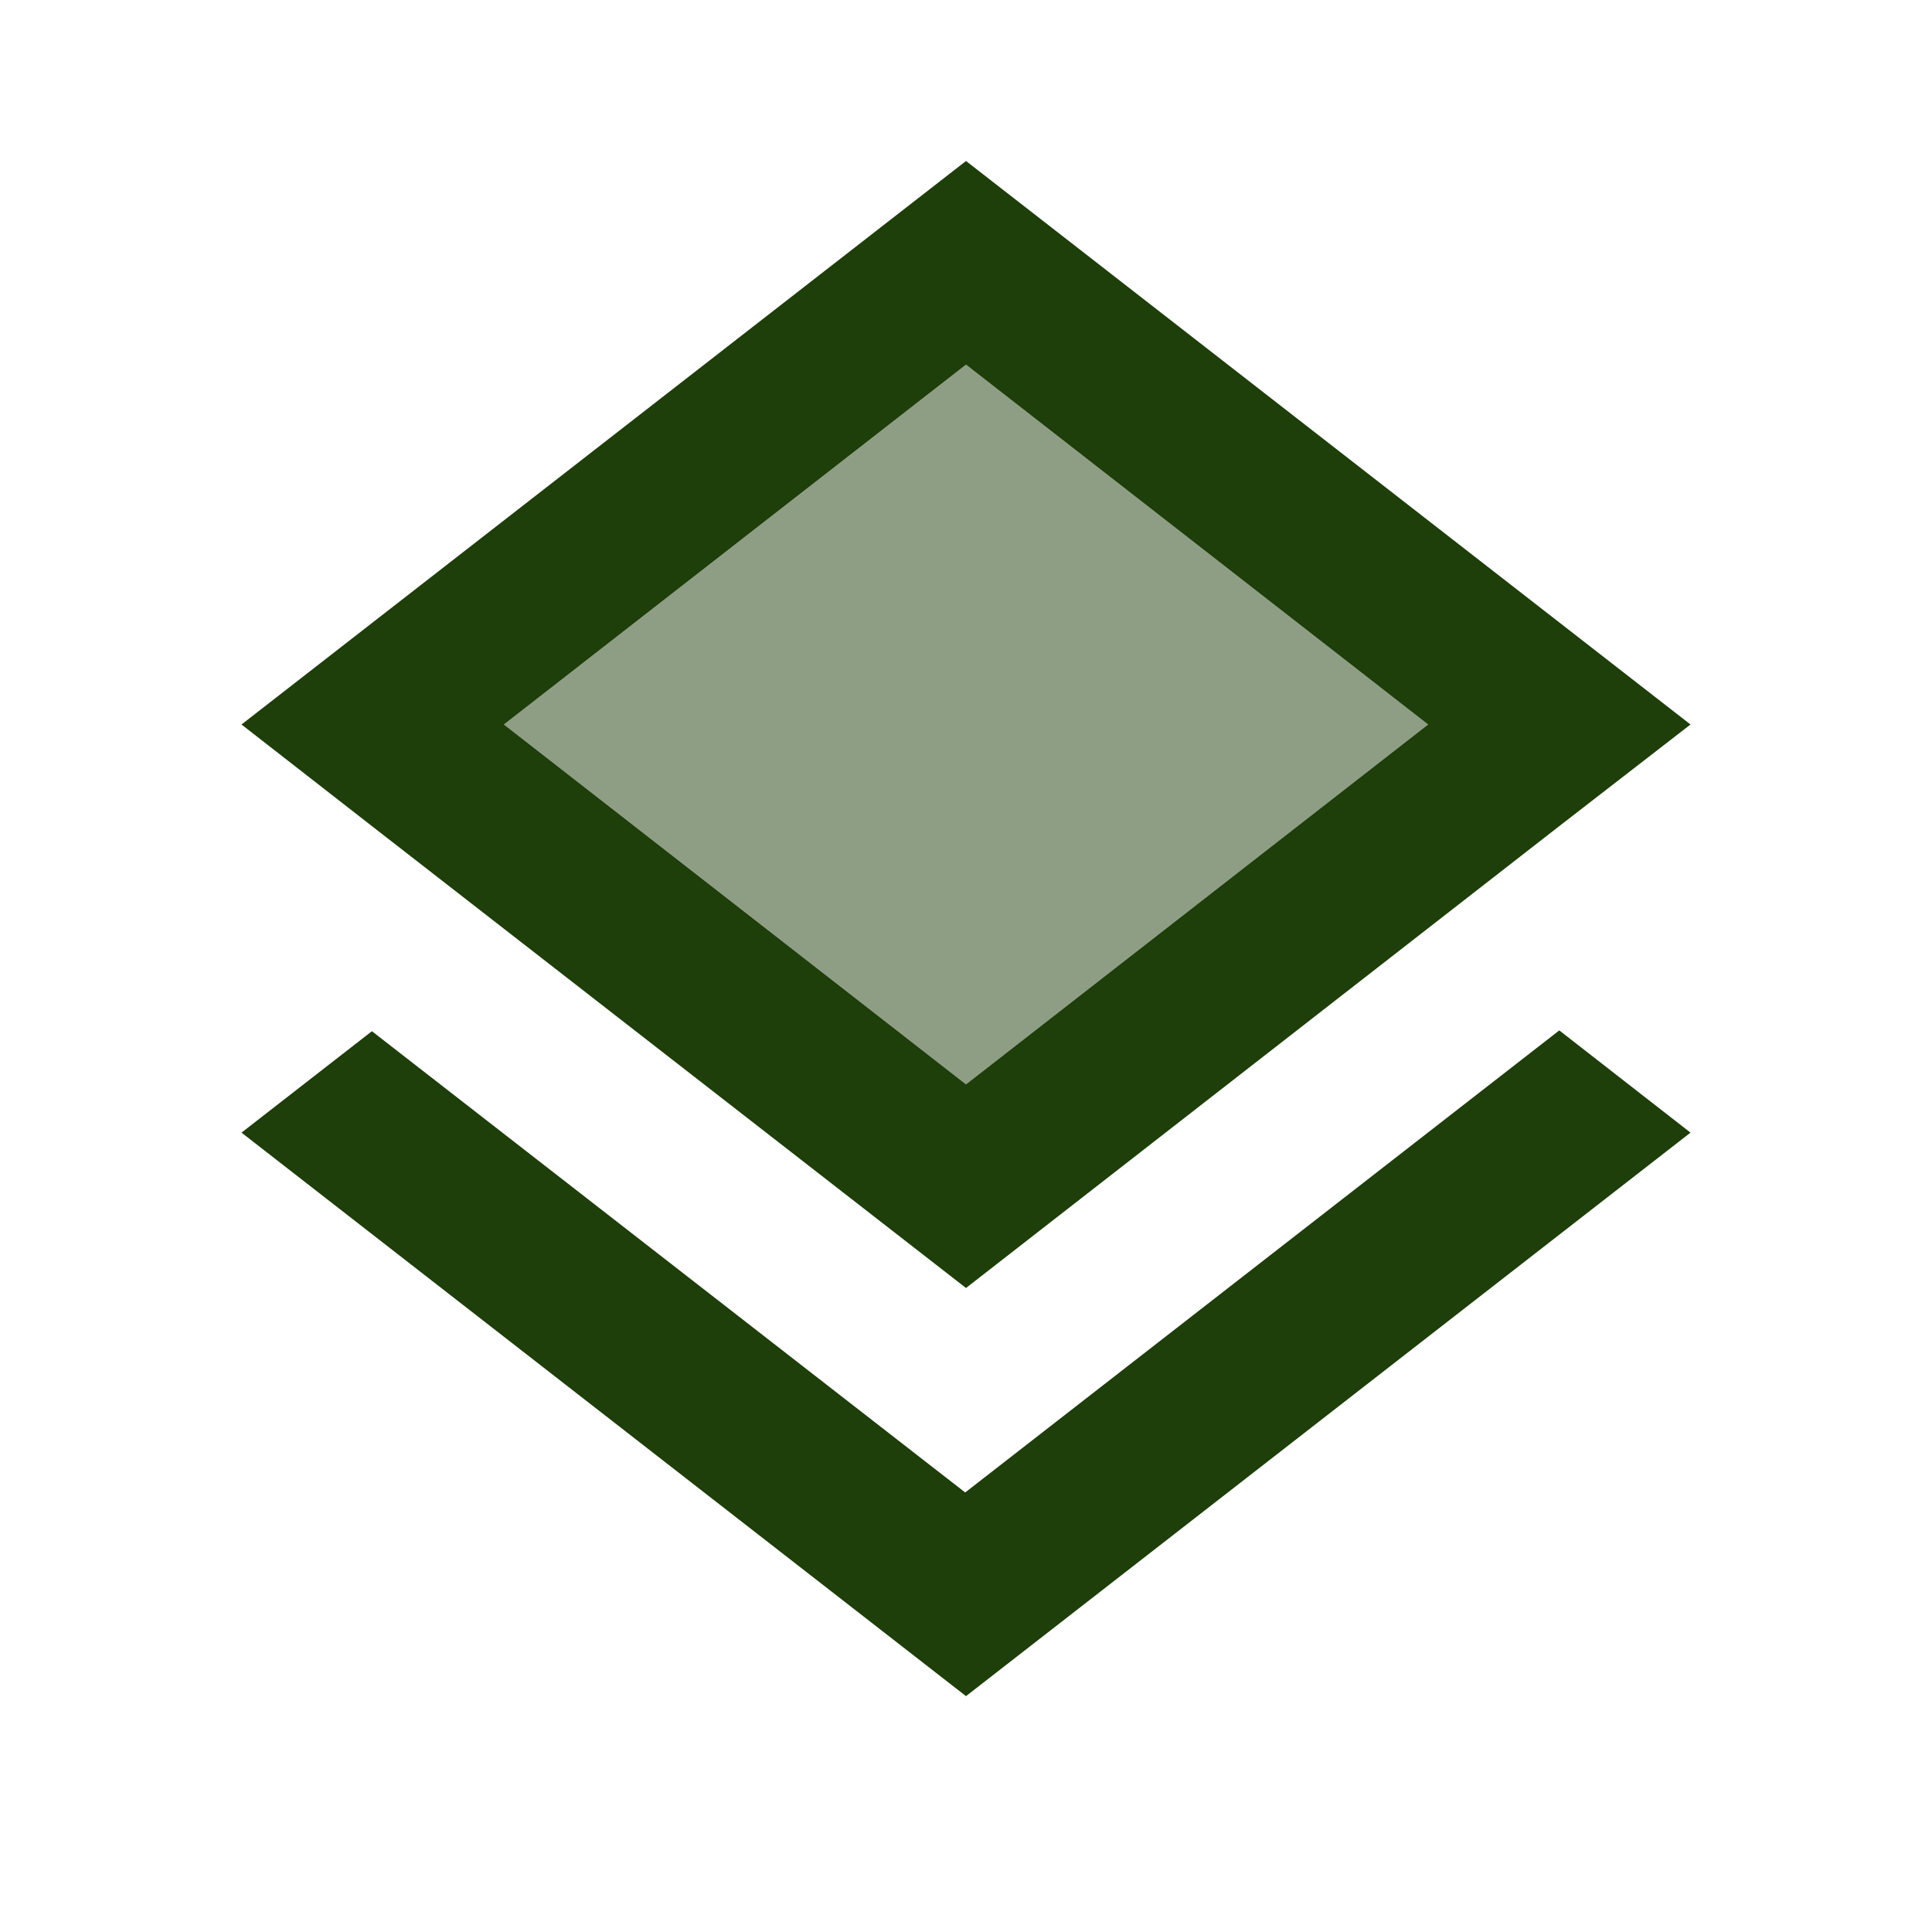 <svg width="24" height="24" viewBox="0 0 24 24" fill="none" xmlns="http://www.w3.org/2000/svg">
<g id="layers_24px">
<g id="&#226;&#134;&#179; Light Color">
<path id="Mask" opacity="0.5" d="M6.26 9L12 13.47L17.74 9L12 4.53L6.26 9Z" fill="#1E3E0A"/>
</g>
<g id="&#226;&#134;&#179; Dark Color">
<path id="Mask_2" d="M19.37 12.8L11.99 18.54L4.62 12.81L3 14.07L12 21.07L21 14.07L19.37 12.8Z" fill="#1E3E0A"/>
</g>
<g id="&#226;&#134;&#179; Dark Color_2">
<path id="Mask_3" fill-rule="evenodd" clip-rule="evenodd" d="M3 9L12 2L21 9L19.36 10.27L12 16L4.63 10.27L3 9ZM6.26 9L12 13.47L17.74 9L12 4.53L6.26 9Z" fill="#1E3E0A"/>
</g>
</g>
</svg>
